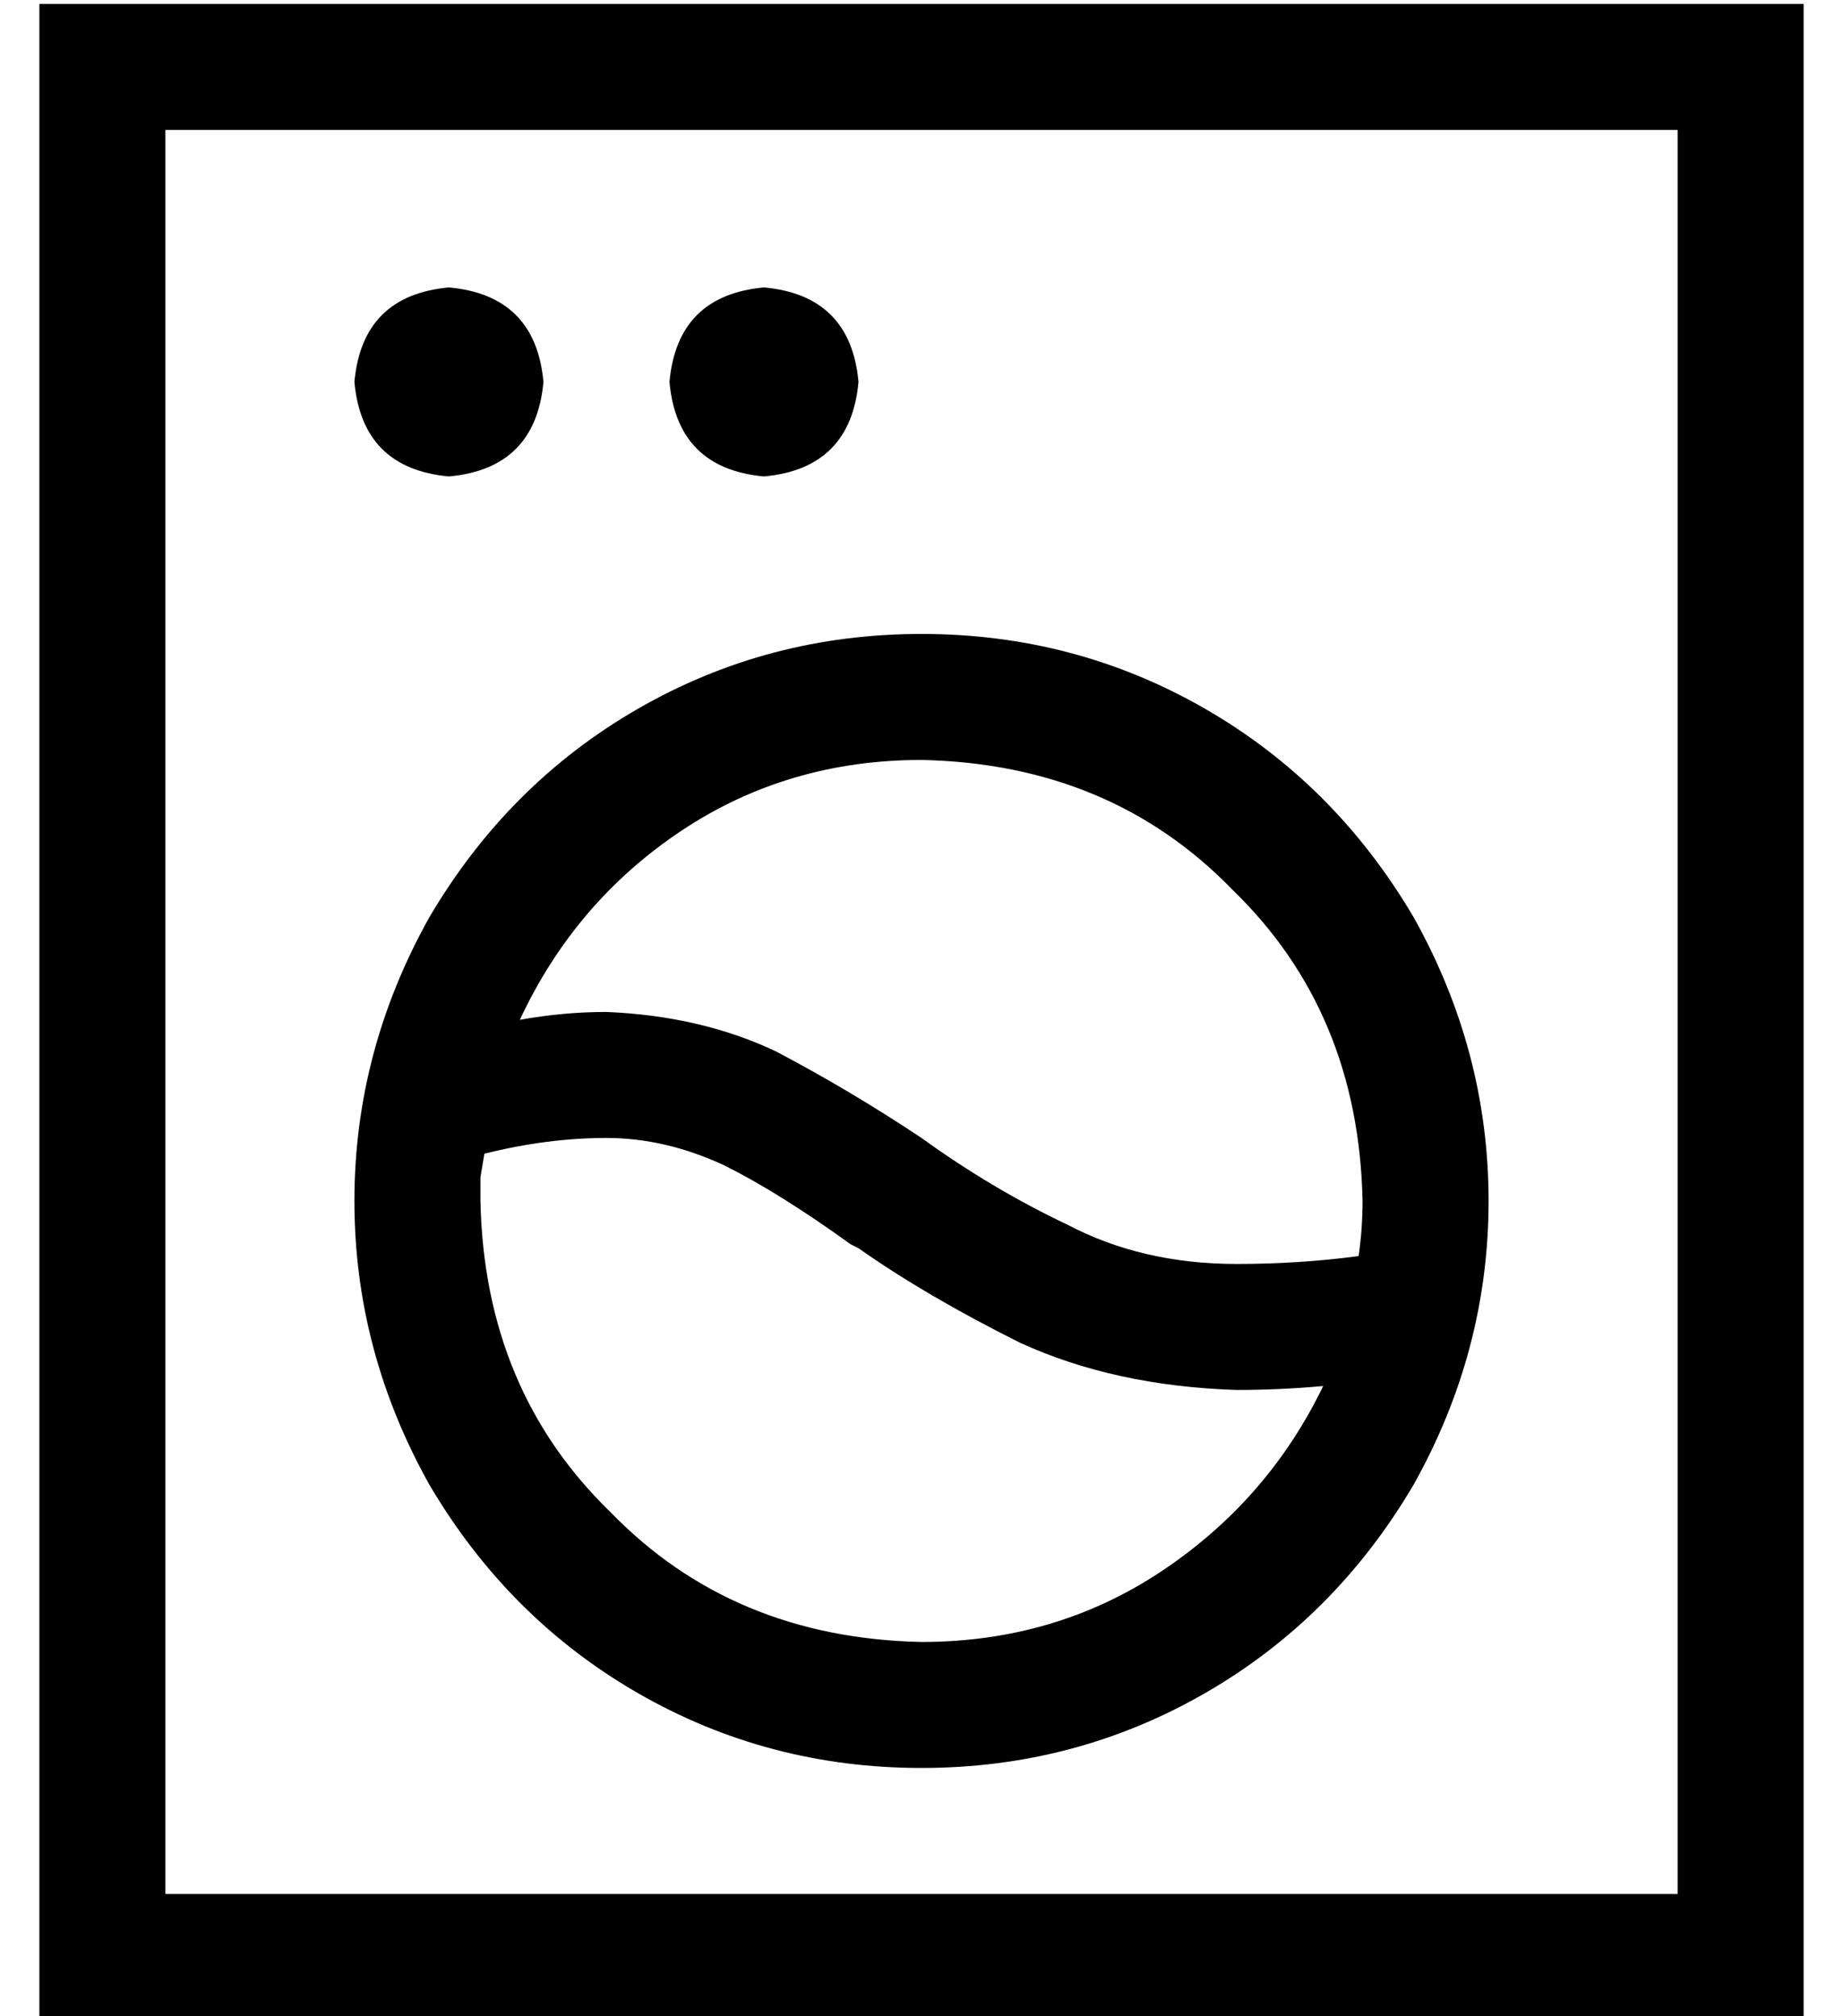 <?xml version="1.0" standalone="no"?>
<!DOCTYPE svg PUBLIC "-//W3C//DTD SVG 1.1//EN" "http://www.w3.org/Graphics/SVG/1.1/DTD/svg11.dtd" >
<svg xmlns="http://www.w3.org/2000/svg" xmlns:xlink="http://www.w3.org/1999/xlink" version="1.1" viewBox="-10 -40 468 512">
   <path fill="currentColor"
d="M416 -7v448v-448v448h-384v0v-448v0h384v0zM32 -39h-32h32h-32v32v0v448v0v32v0h32h416v-32v0v-448v0v-32v0h-32h-384zM128 57q-2 -22 -24 -24q-22 2 -24 24q2 22 24 24q22 -2 24 -24v0zM184 81q22 -2 24 -24q-2 -22 -24 -24q-22 2 -24 24q2 22 24 24v0zM335 279
q-15 2 -31 2q-24 0 -43 -10q-19 -9 -37 -22q-18 -12 -37 -22q-19 -9 -43 -10q-11 0 -22 2q14 -30 41 -48t61 -18q48 1 79 33q32 31 33 79q0 7 -1 14v0zM326 312q-14 29 -41 47v0v0q-27 18 -61 18q-48 -1 -79 -33q-32 -31 -33 -79v-6t1 -6q16 -4 31 -4t30 7q14 7 32 20l2 1v0
v0q17 12 41 24q24 11 55 12q11 0 22 -1v0zM224 409q39 0 72 -19v0v0q33 -19 53 -53q19 -34 19 -72t-19 -72q-20 -34 -53 -53t-72 -19t-72 19t-53 53q-19 34 -19 72t19 72q20 34 53 53t72 19v0z" />
</svg>
